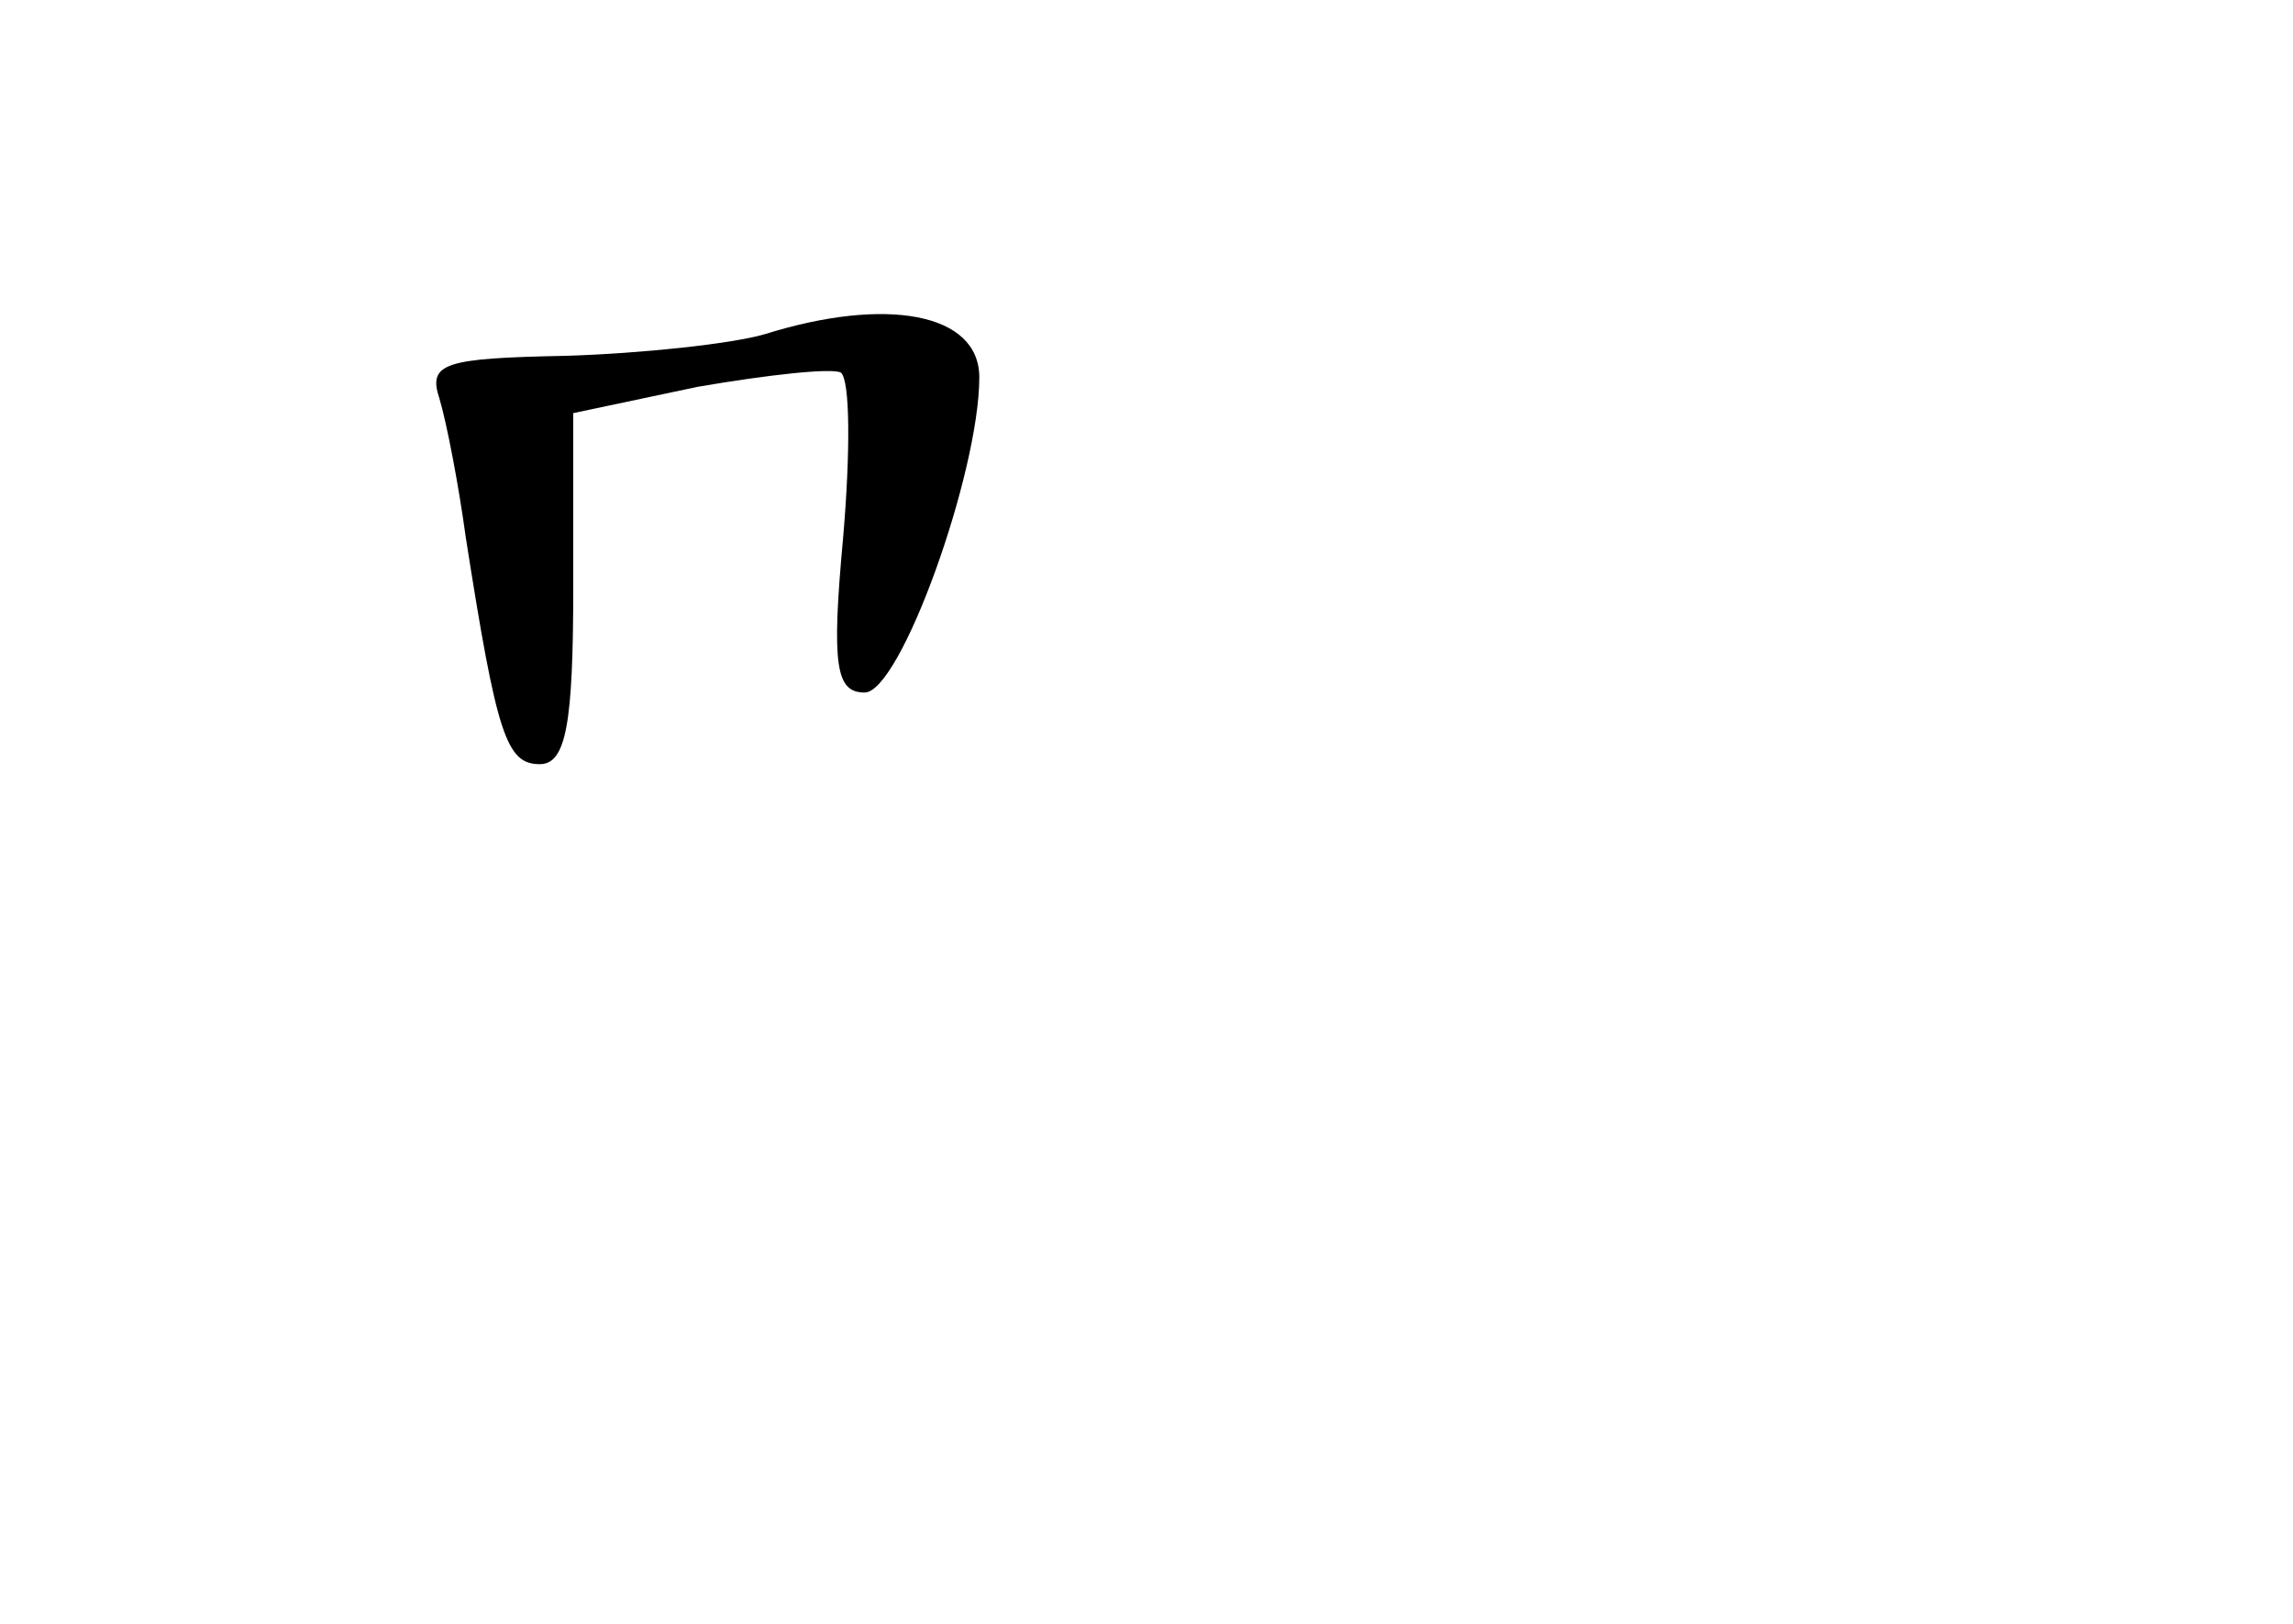 <?xml version="1.0" standalone="no"?>
<!DOCTYPE svg PUBLIC "-//W3C//DTD SVG 20010904//EN"
 "http://www.w3.org/TR/2001/REC-SVG-20010904/DTD/svg10.dtd">
<svg version="1.0" xmlns="http://www.w3.org/2000/svg"
 width="96pt" height="68pt" viewBox="0 0 96 68"
 preserveAspectRatio="xMidYMid meet">
<g transform="translate(0,68) scale(0.1,-0.1)"
fill="#000000" stroke="none">
<path d="M320 540 c-14 -4 -51 -8 -83 -9 -51 -1 -58 -3 -53 -18 3 -10 8 -36
11 -58 13 -83 17 -95 31 -95 11 0 14 17 14 74 l0 73 52 11 c29 5 56 8 60 6 4
-3 4 -34 1 -69 -5 -54 -3 -65 9 -65 15 0 48 92 48 132 0 27 -39 34 -90 18z"/>
</g>
</svg>
